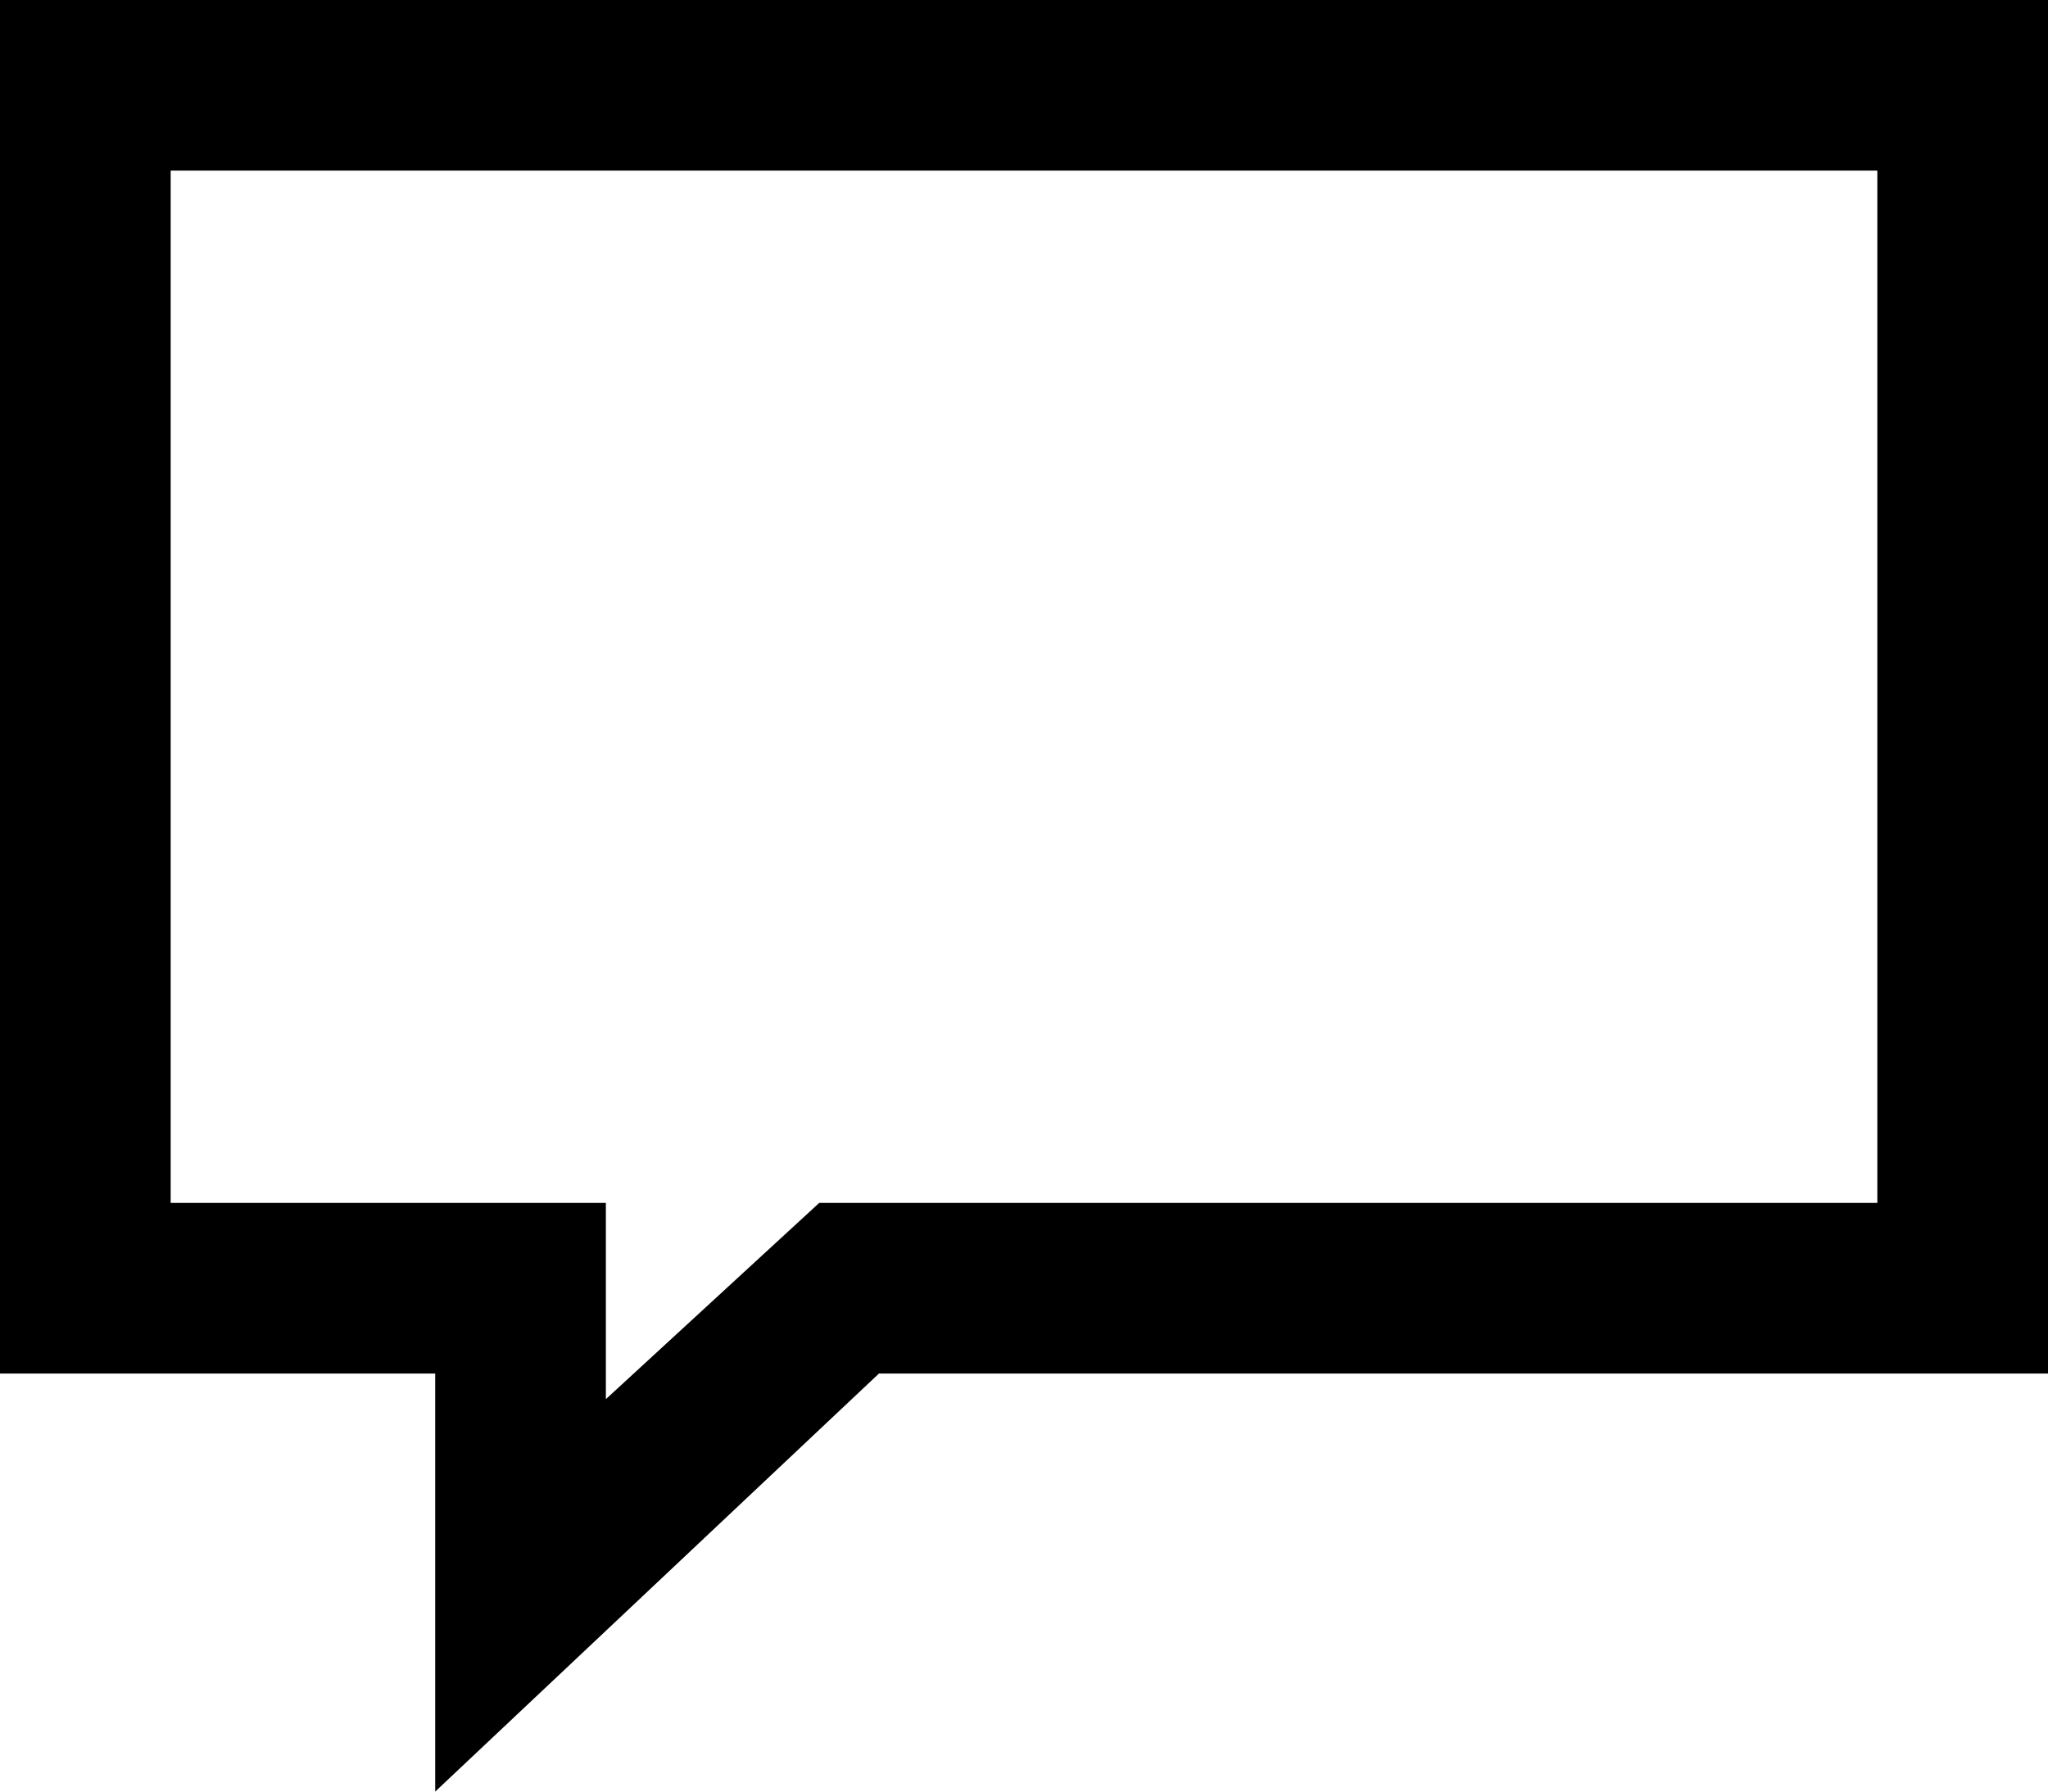 <svg xmlns="http://www.w3.org/2000/svg" xmlns:xlink="http://www.w3.org/1999/xlink" version="1.1" id="Layer_1" x="0" y="0" viewBox="0 0 24 21" enable-background="new 0 0 24 21" xml:space="preserve">
  <path d="M5.1 21v-4.9H0V0h24v16.1H10.3L5.1 21zM2 14.1h5.1v2.3l2.5-2.3H22V2H2V14.1z"/>
</svg>
